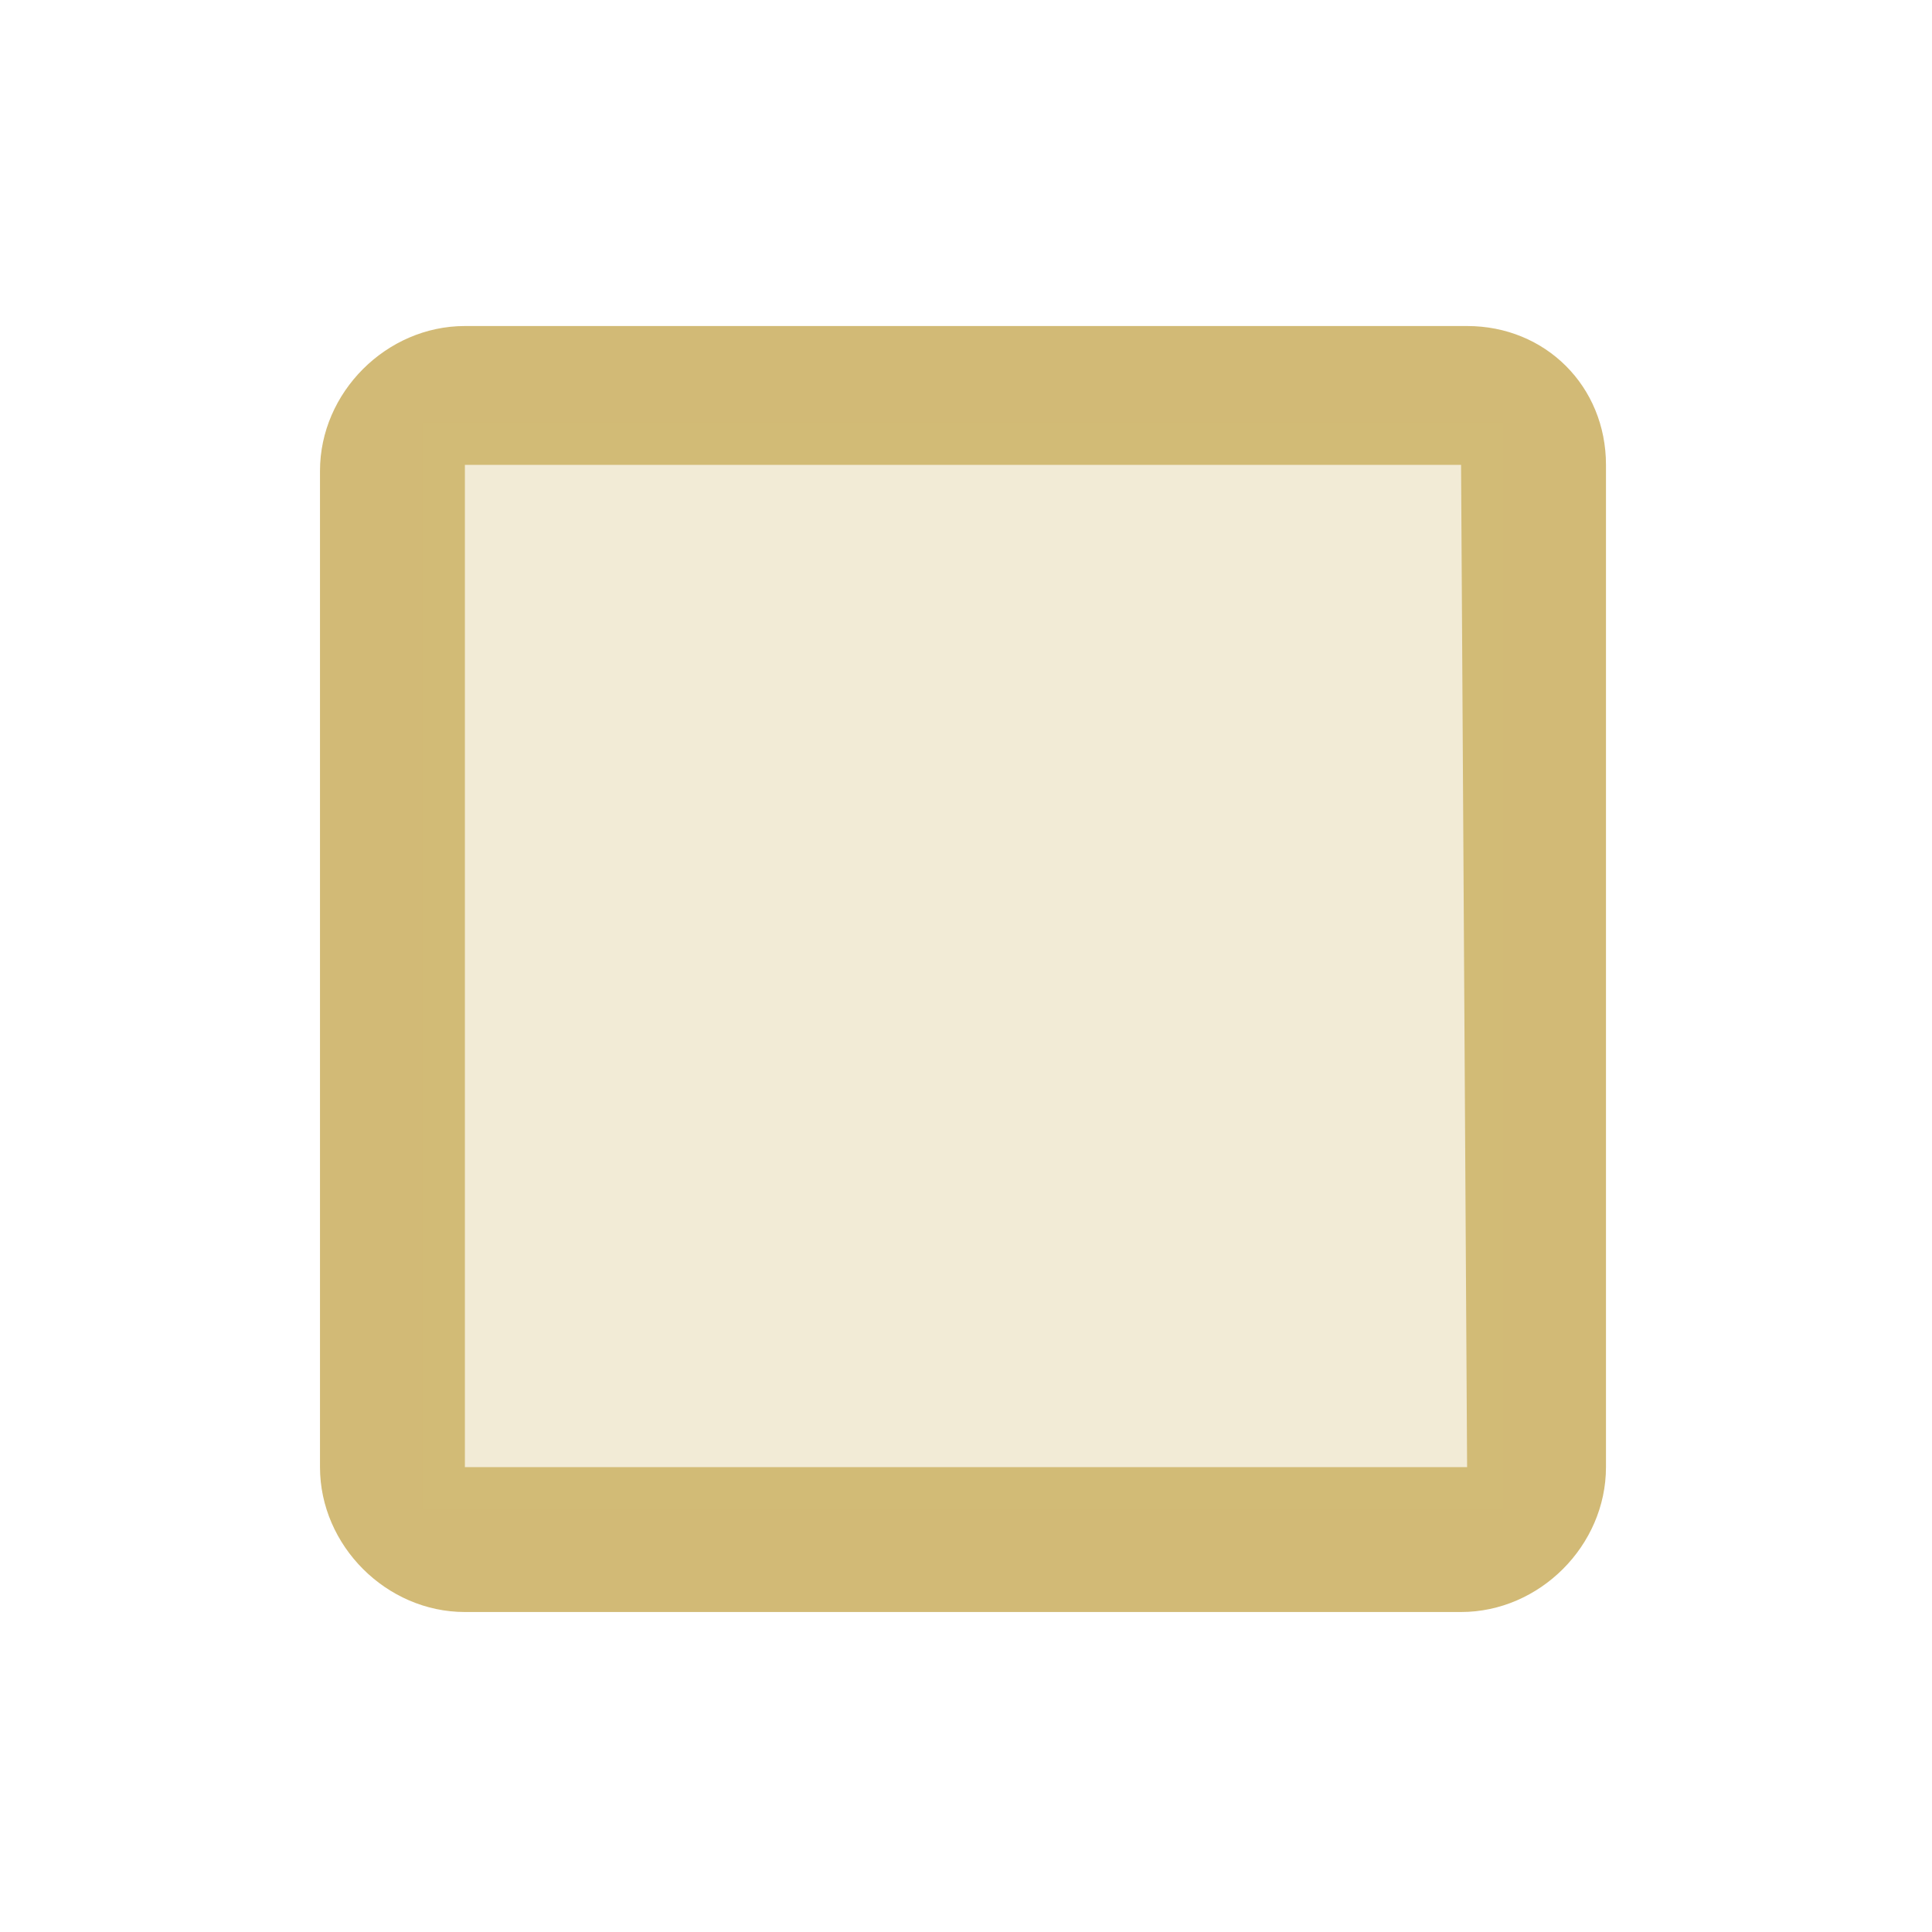 <?xml version="1.0" encoding="utf-8"?>
<!-- Generator: Adobe Illustrator 21.0.0, SVG Export Plug-In . SVG Version: 6.00 Build 0)  -->
<svg version="1.1" id="Layer_1" xmlns="http://www.w3.org/2000/svg" xmlns:xlink="http://www.w3.org/1999/xlink" x="0px" y="0px"
	 viewBox="0 0 32 32" style="enable-background:new 0 0 32 32;" xml:space="preserve">
<style type="text/css">
	.st0{fill:#D2BA76;}
	.st1{opacity:0.3;fill:#D2BA76;}
</style>
<g id="Rectangle_2_1_">
	<g>
		<path class="st0" d="M24.3,5.4H7.7c-1.3,0-2.4,1.1-2.4,2.4v16.5c0,1.3,1.1,2.4,2.4,2.4h16.5c1.3,0,2.4-1.1,2.4-2.4V7.7
			C26.6,6.4,25.6,5.4,24.3,5.4z M24.3,24.3H7.7V7.7h16.5L24.3,24.3L24.3,24.3z"/>
	</g>
</g>
<polygon class="st1" points="25,25 7,25 7,7 24.9,7 24.9,25 "/>
</svg>
